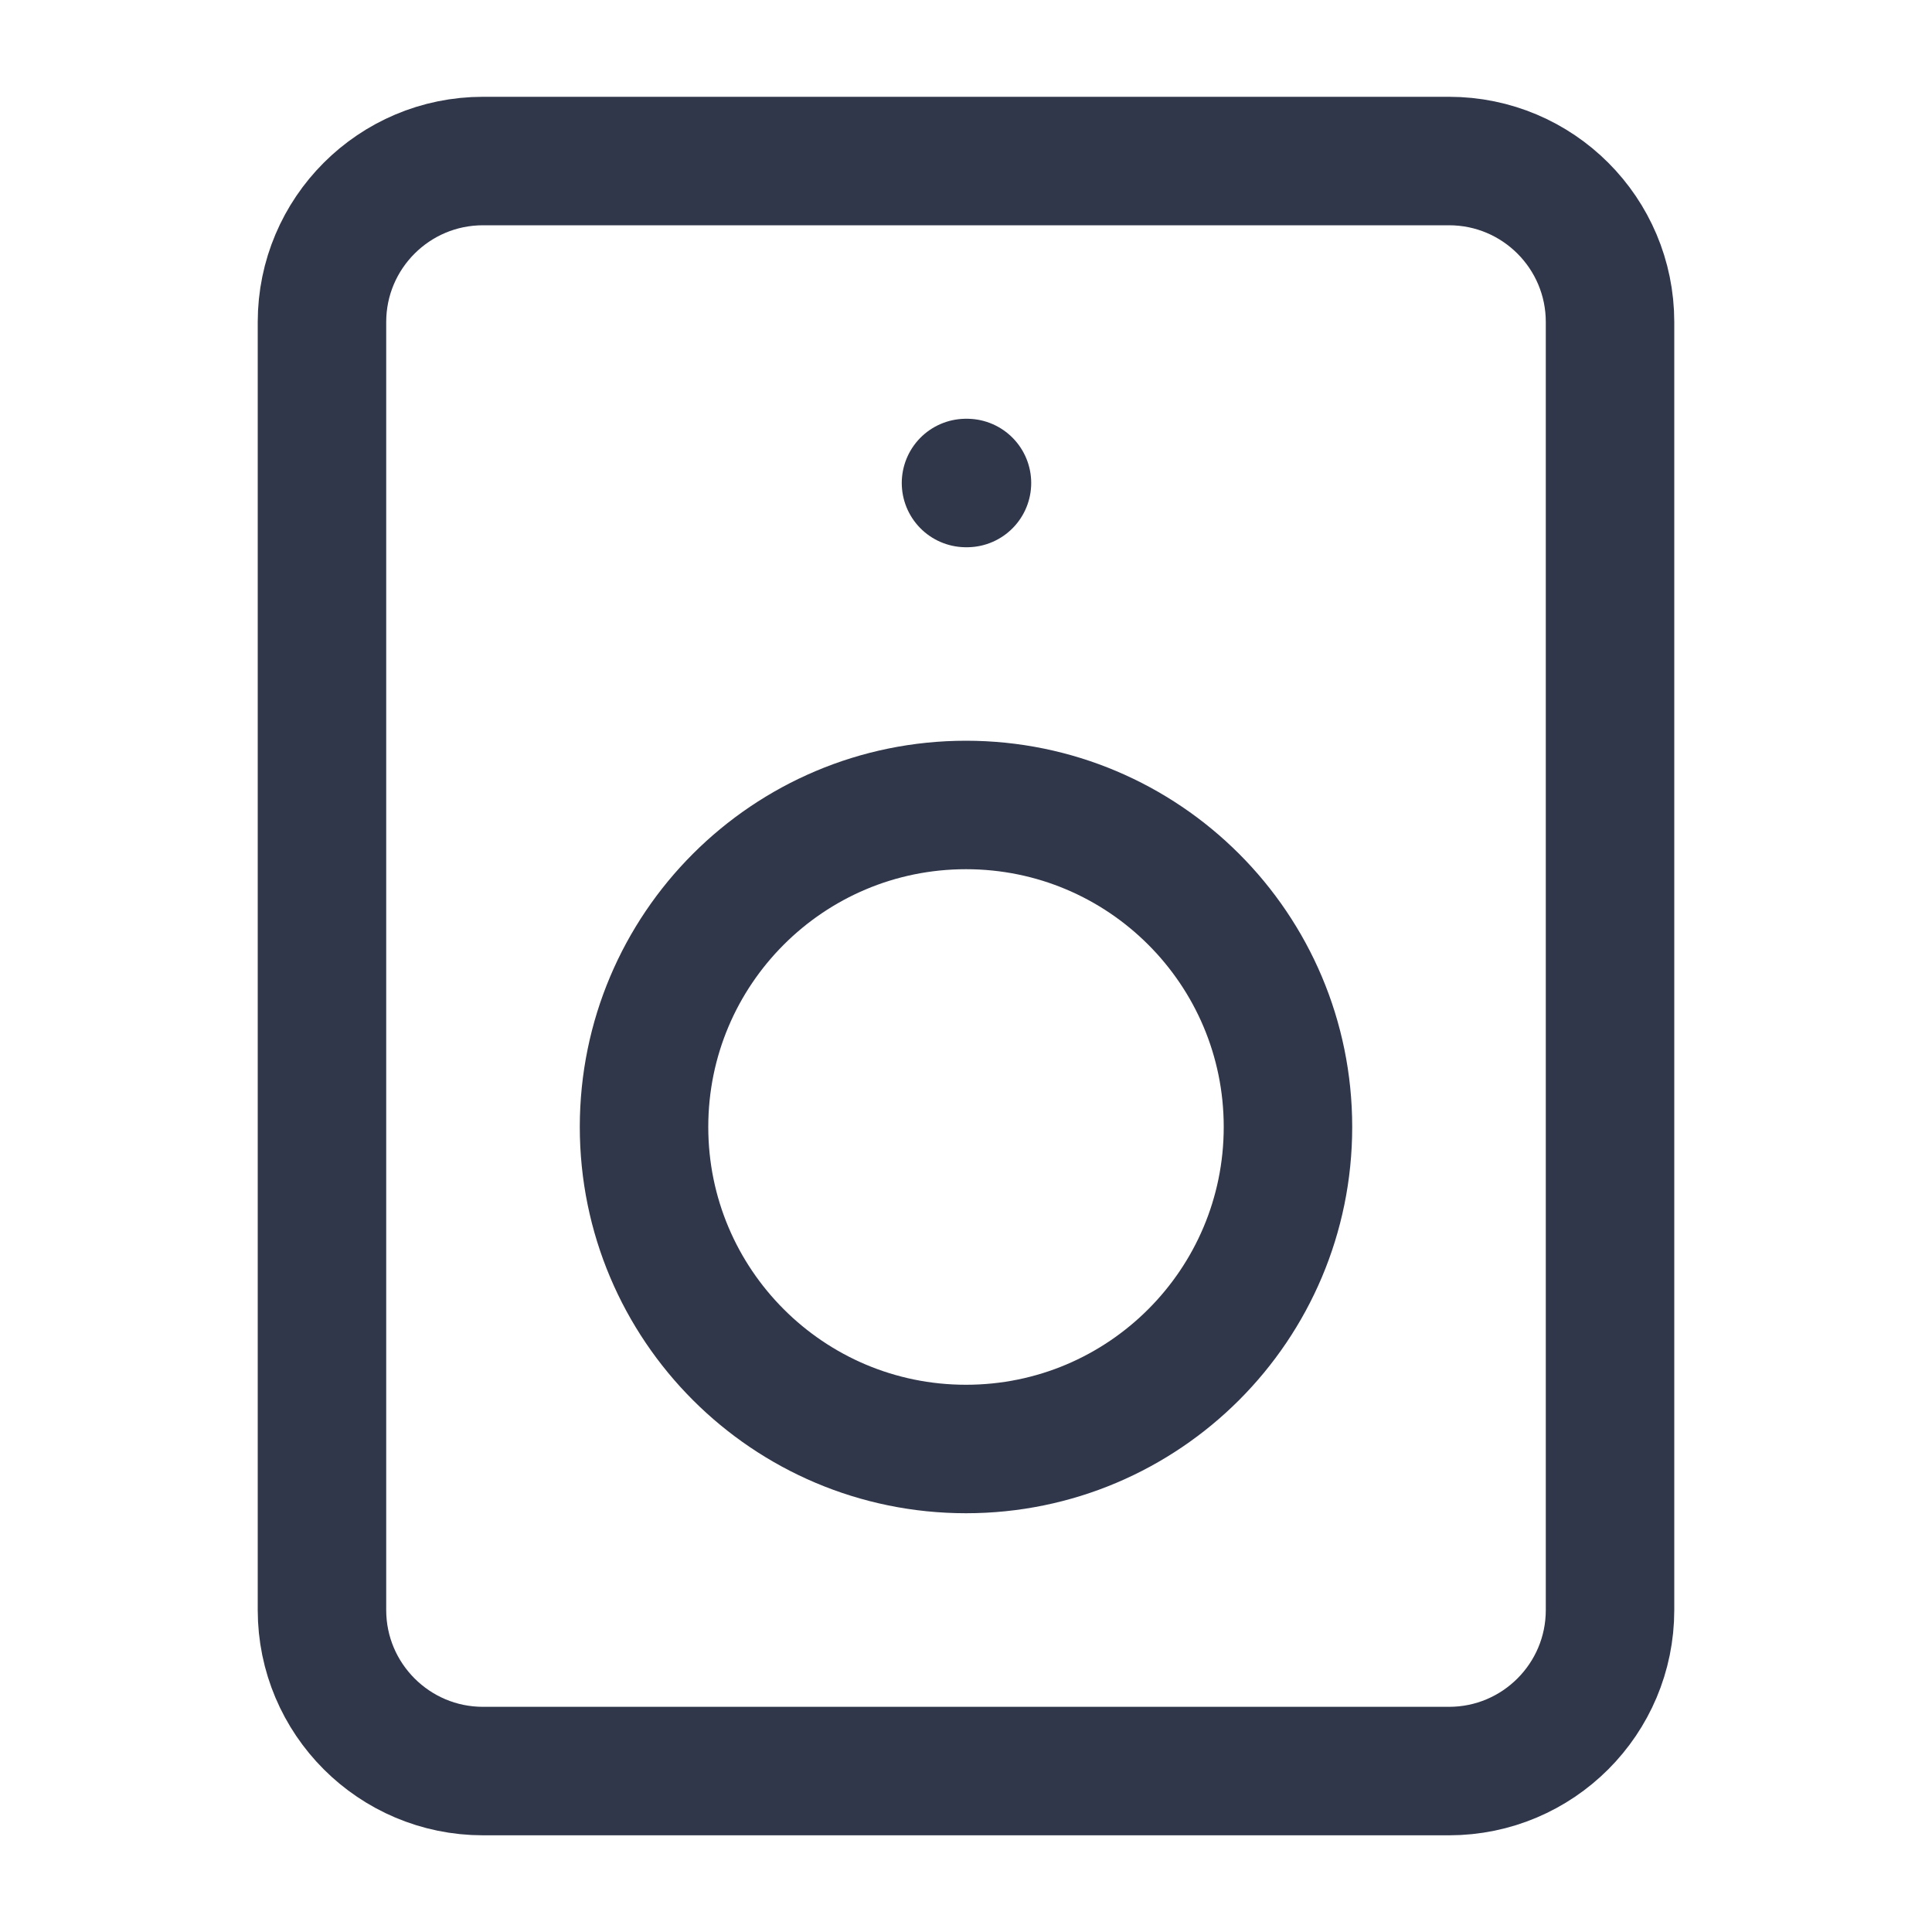 <svg width="20" height="20" viewBox="0 0 20 20" fill="none" xmlns="http://www.w3.org/2000/svg">
<path d="M15 1.667H5C4.08 1.667 3.333 2.413 3.333 3.334V16.667C3.333 17.587 4.08 18.334 5 18.334H15C15.921 18.334 16.667 17.587 16.667 16.667V3.334C16.667 2.413 15.921 1.667 15 1.667Z" stroke="#31374A" stroke-width="1.33" stroke-linecap="round" stroke-linejoin="round"/>
<path d="M10 15C11.841 15 13.333 13.507 13.333 11.666C13.333 9.825 11.841 8.333 10 8.333C8.159 8.333 6.667 9.825 6.667 11.666C6.667 13.507 8.159 15 10 15Z" stroke="#31374A" stroke-width="1.33" stroke-linecap="round" stroke-linejoin="round"/>
<path d="M10 5H10.01" stroke="#31374A" stroke-width="1.33" stroke-linecap="round" stroke-linejoin="round"/>
</svg>

